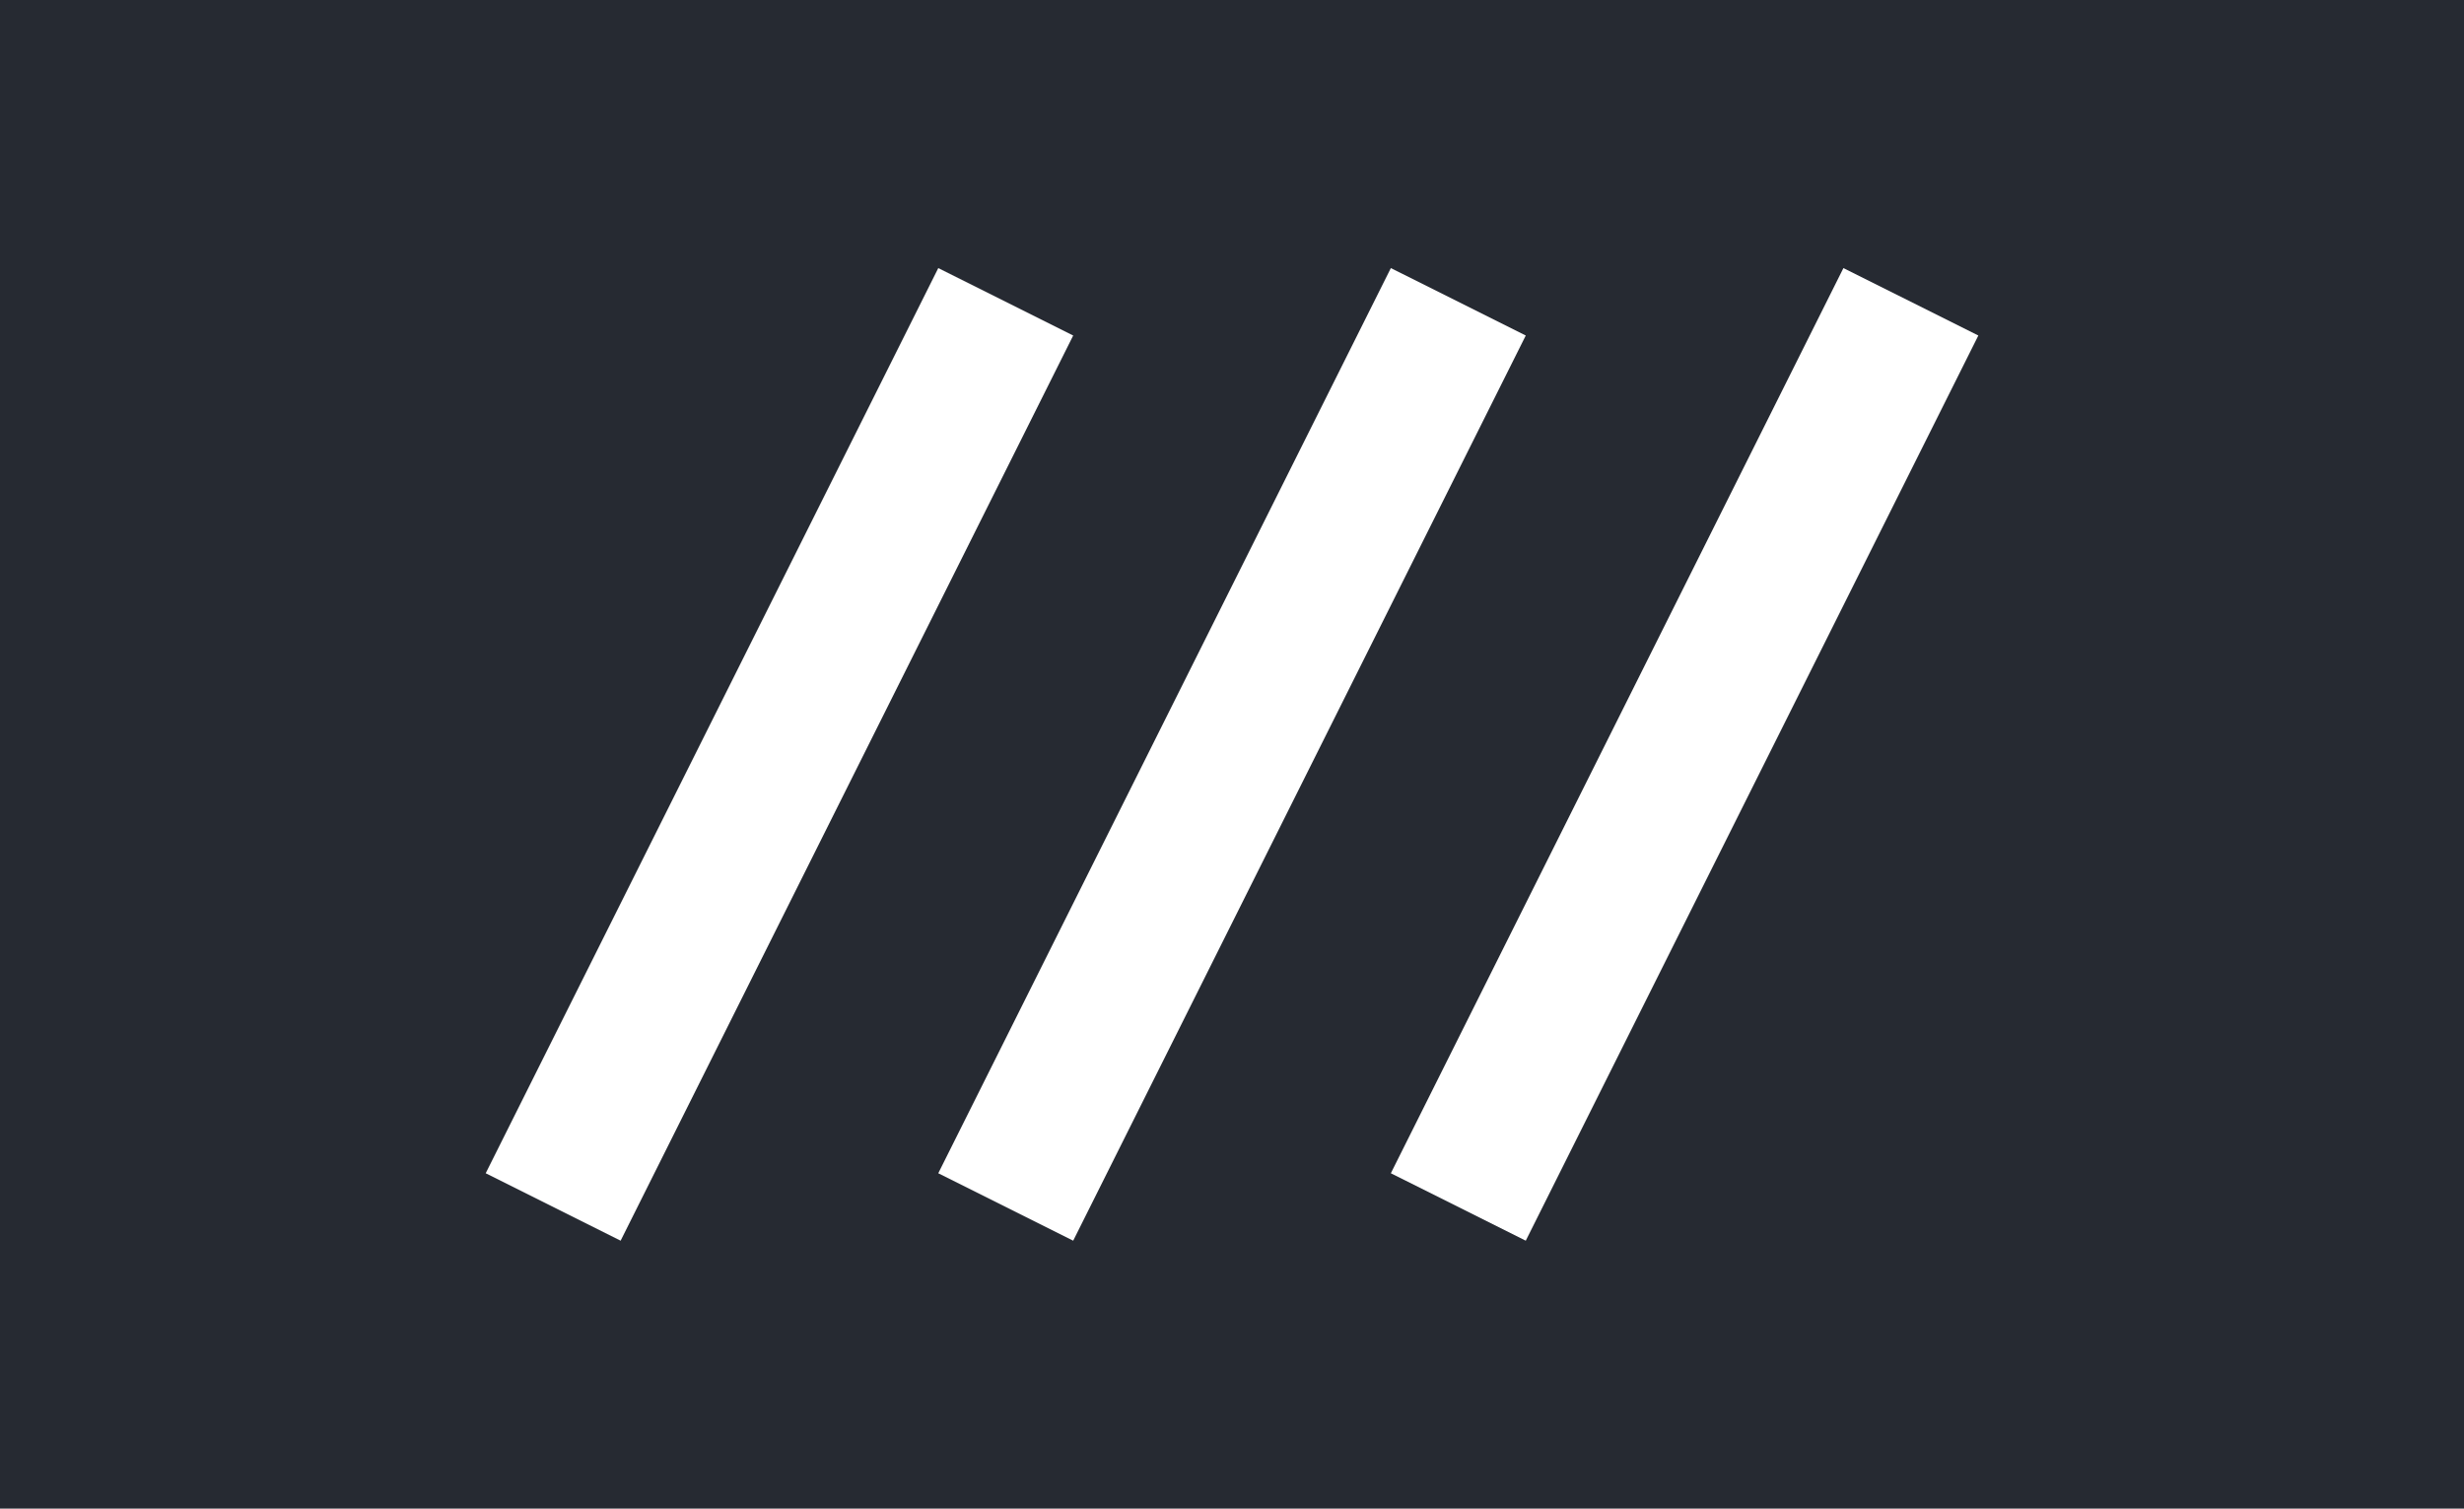 <svg xmlns="http://www.w3.org/2000/svg" width="49" height="30" viewBox="0 0 49 30">
  <g id="Сгруппировать_9" data-name="Сгруппировать 9" transform="translate(-229 -303.51)">
    <g id="Сгруппировать_8" data-name="Сгруппировать 8">
      <g id="Сгруппировать_1" data-name="Сгруппировать 1" transform="translate(-396 -1975)">
        <g id="Сгруппировать_5" data-name="Сгруппировать 5" transform="translate(-35 -19)">
          <g id="Сгруппировать_6" data-name="Сгруппировать 6">
            <rect id="back" width="49" height="30" transform="translate(660 2297.51)" fill="#262a32"/>
          </g>
        </g>
      </g>
    </g>
    <g id="Сгруппировать_7" data-name="Сгруппировать 7" transform="translate(-396 -1972)">
      <path id="icon" d="M642.659,2297.841l9-18,2.683,1.341-9,18Zm-9,0,9-18,2.683,1.341-9,18Zm-9,0,9-18,2.683,1.341-9,18Z" transform="translate(10 1)" fill="#fff"/>
    </g>
  </g>
</svg>
